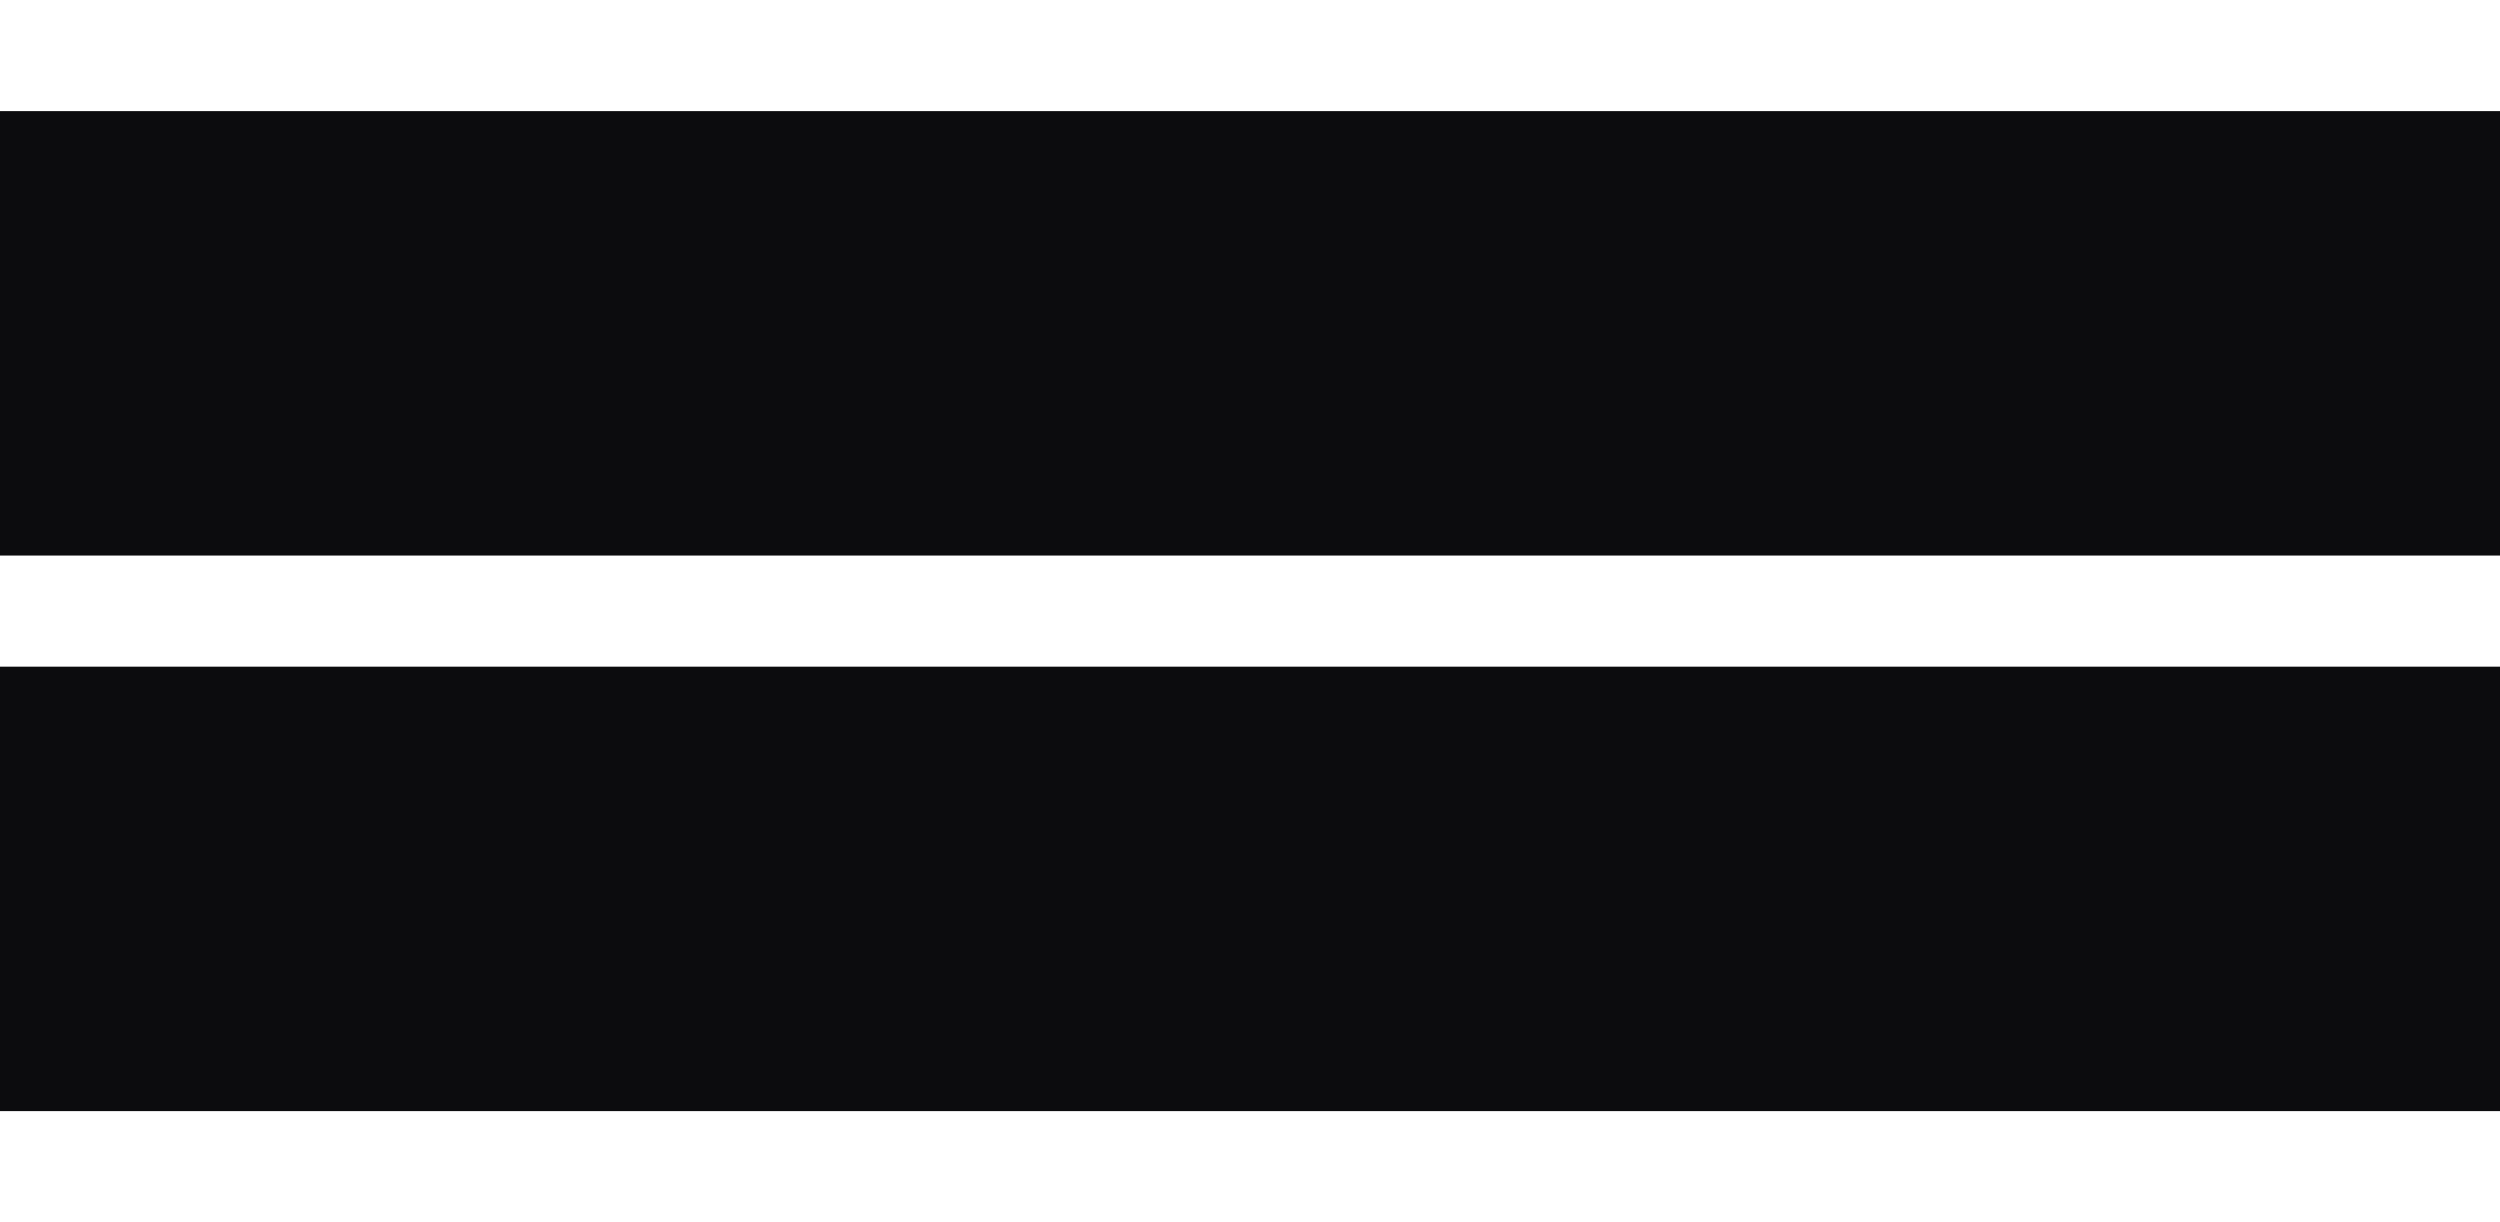 <svg width="45" height="22" viewBox="0 0 45 22" fill="none" xmlns="http://www.w3.org/2000/svg">
<rect width="45" height="22" fill="#8E8E8E"/>
<g id="Tablet - 768" clip-path="url(#clip0_0_1)">
<rect width="768" height="7824" transform="translate(-703 -33)" fill="white"/>
<g id="Header">
<rect width="768" height="90" transform="translate(-703 -33)" fill="#0C0C0E"/>
<g id="Group 3">
<g id="burger">
<line id="Line 7" y1="1" x2="45" y2="1" stroke="white" stroke-width="2"/>
<line id="Line 8" y1="11" x2="45" y2="11" stroke="white" stroke-width="2"/>
<line id="Line 9" y1="21" x2="45" y2="21" stroke="white" stroke-width="2"/>
</g>
</g>
</g>
</g>
<defs>
<clipPath id="clip0_0_1">
<rect width="768" height="7824" fill="white" transform="translate(-703 -33)"/>
</clipPath>
</defs>
</svg>
